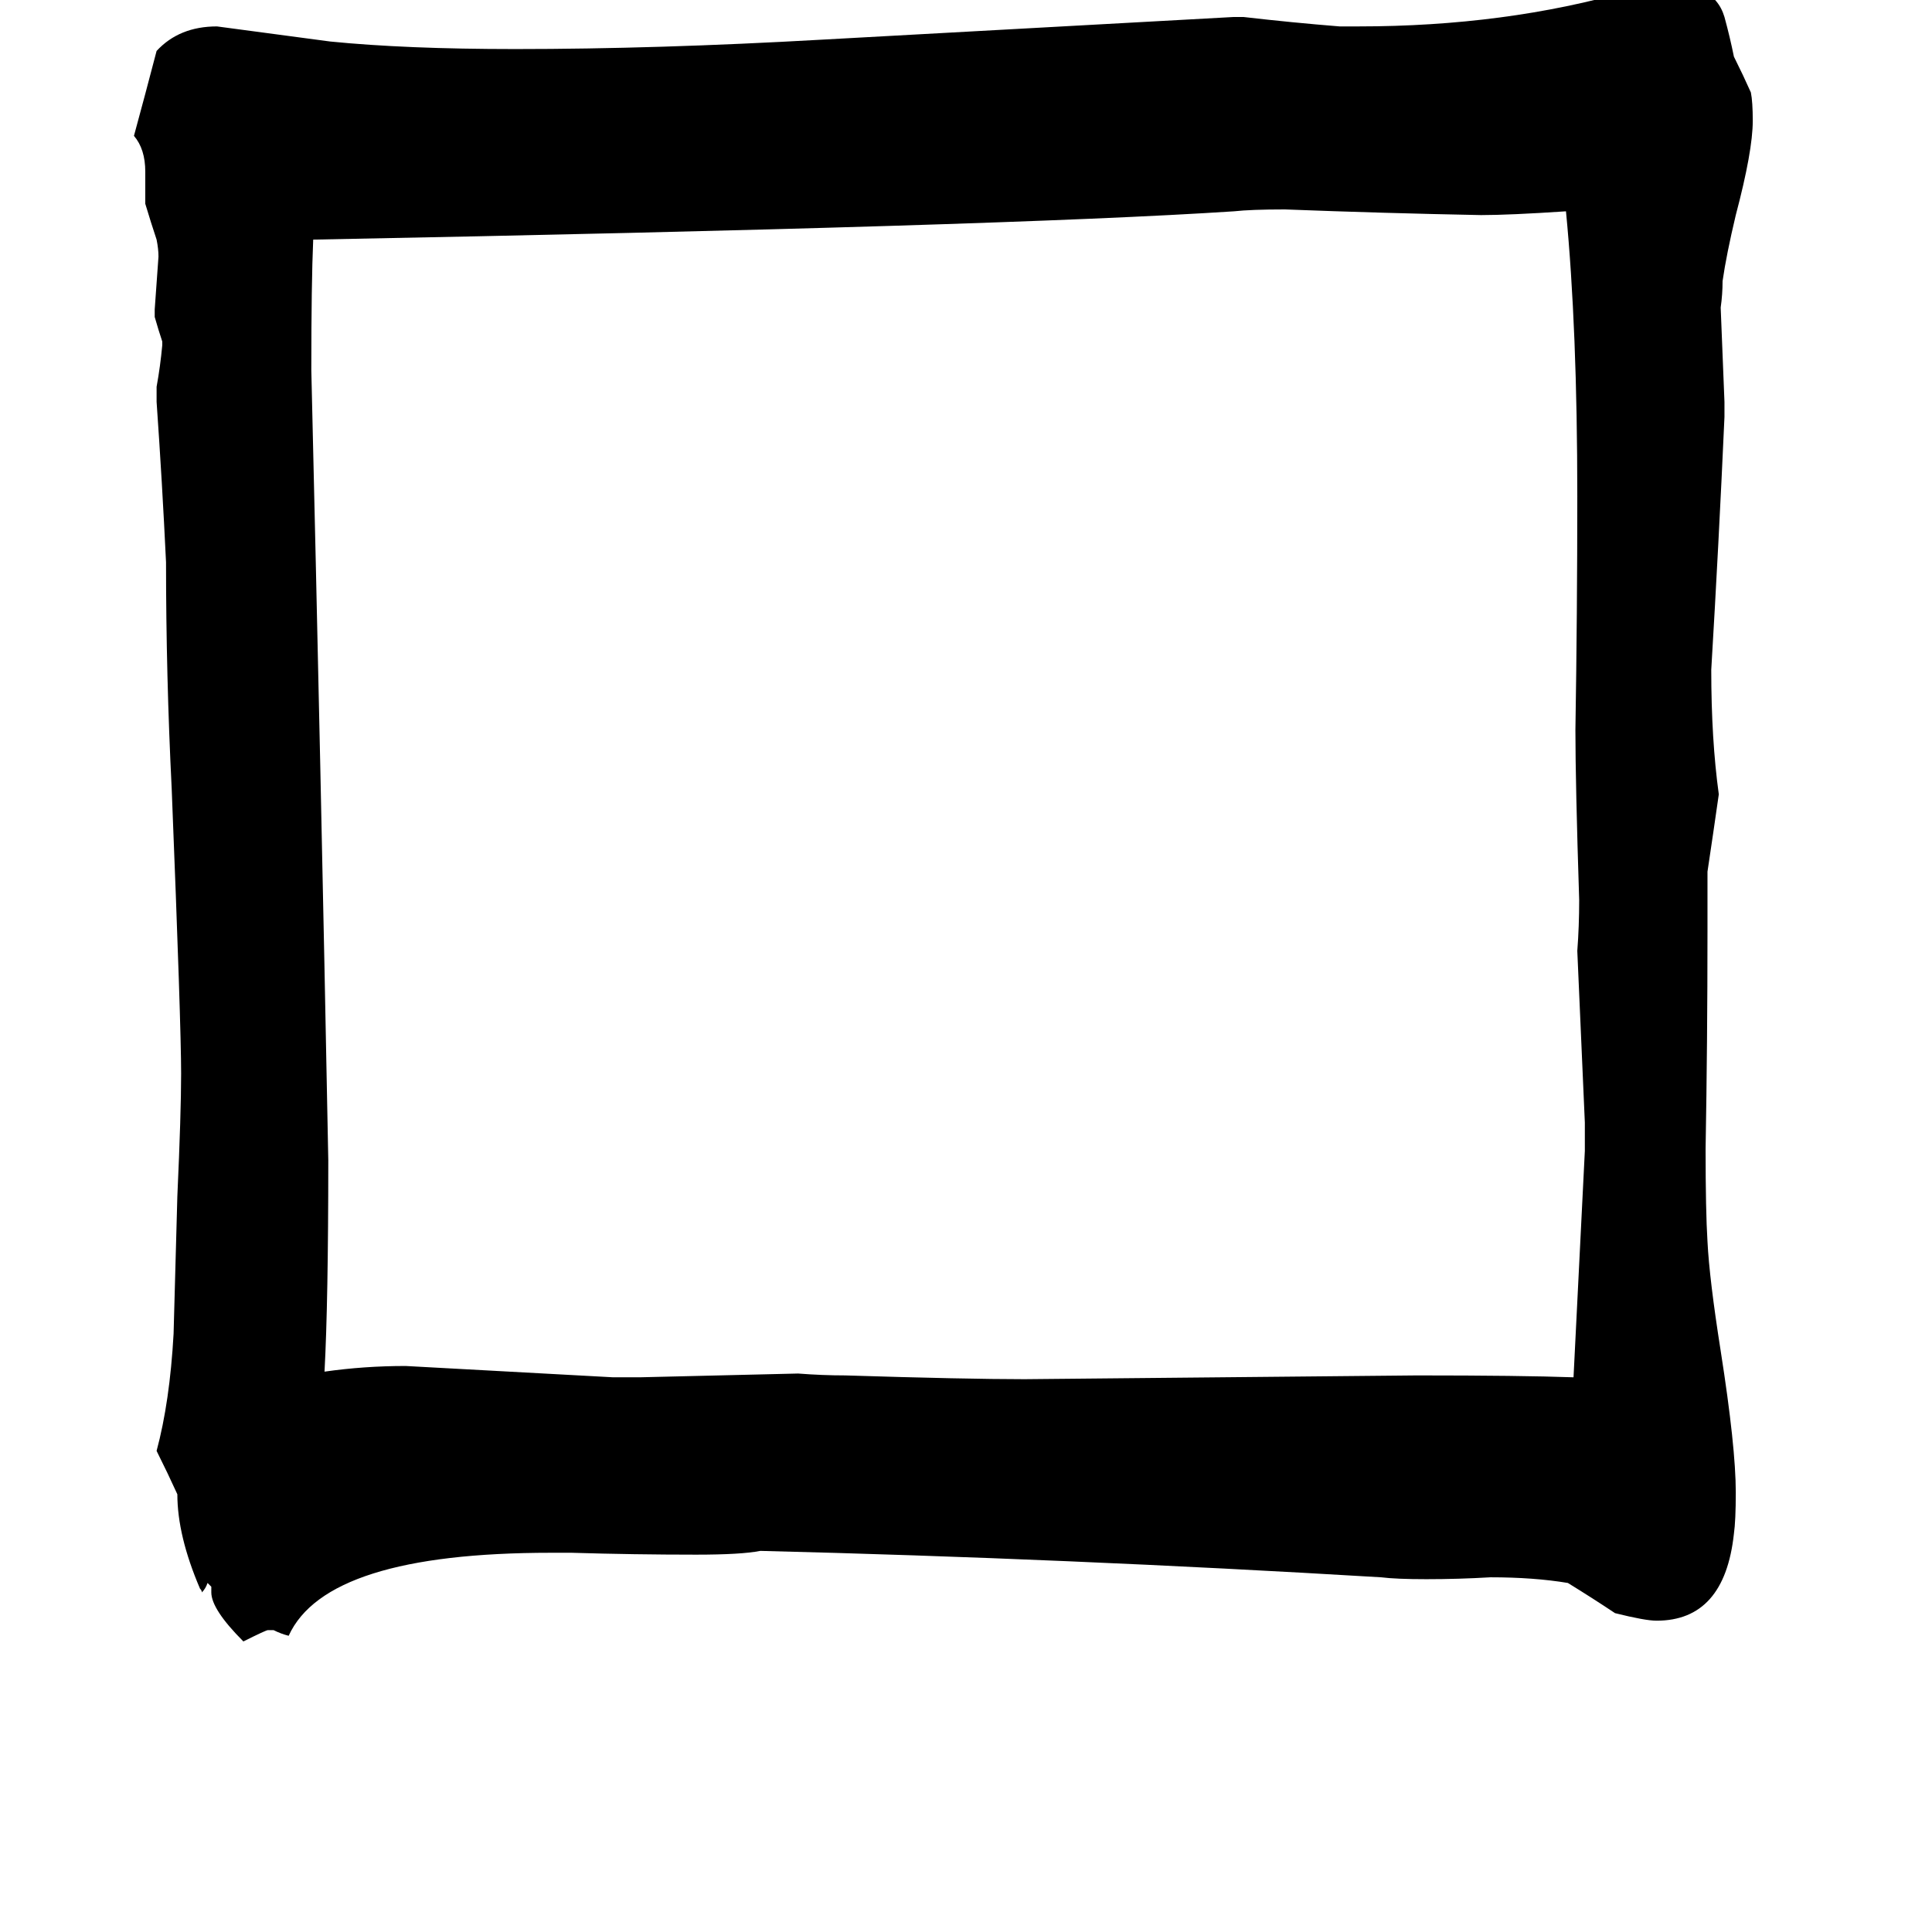 <svg xmlns="http://www.w3.org/2000/svg" viewBox="0 -800 1024 1024">
	<path fill="#000000" d="M905 -338V-306Q905 -248 904 -191Q904 -158 905 -142Q906 -122 912 -84Q920 -33 920 -9Q920 6 919 13Q914 59 878 59Q872 59 856 55Q844 47 831 39Q813 36 790 36Q773 37 756 37Q740 37 732 36Q565 26 403 22Q393 24 369 24Q336 24 303 23H292Q173 23 153 67Q149 66 145 64H142Q141 64 129 70Q112 53 112 44V41Q111 40 110 39Q109 42 107 44Q107 43 106 42Q94 14 94 -8Q89 -19 83 -31Q90 -57 92 -93Q93 -129 94 -166Q96 -210 96 -231Q96 -257 91 -382Q88 -442 88 -502Q86 -544 83 -587V-595Q85 -606 86 -617V-619Q84 -625 82 -632V-636Q83 -650 84 -664Q84 -668 83 -673Q80 -682 77 -692V-709Q77 -721 71 -728Q77 -750 83 -773Q95 -786 115 -786Q145 -782 175 -778Q215 -774 273 -774Q348 -774 436 -779Q545 -785 654 -791H659Q685 -788 710 -786H720Q798 -786 864 -805Q874 -807 882 -807Q890 -807 902 -805Q911 -801 914 -791Q917 -780 919 -770Q924 -760 928 -751Q929 -746 929 -736Q929 -720 920 -686Q915 -665 913 -651Q913 -644 912 -637Q913 -612 914 -587V-579Q911 -512 907 -445Q907 -408 911 -379Q908 -358 905 -338ZM840 -190V-205Q838 -250 836 -296Q837 -309 837 -323Q835 -385 835 -413Q836 -475 836 -537Q836 -626 830 -688Q800 -686 785 -686Q733 -687 681 -689Q663 -689 654 -688Q532 -680 166 -673Q165 -650 165 -604Q170 -394 174 -185Q174 -110 172 -73Q193 -76 215 -76Q270 -73 325 -70H339Q381 -71 423 -72Q436 -71 448 -71Q512 -69 543 -69Q647 -70 751 -71Q806 -71 834 -70Q837 -130 840 -190Z"/>
</svg>